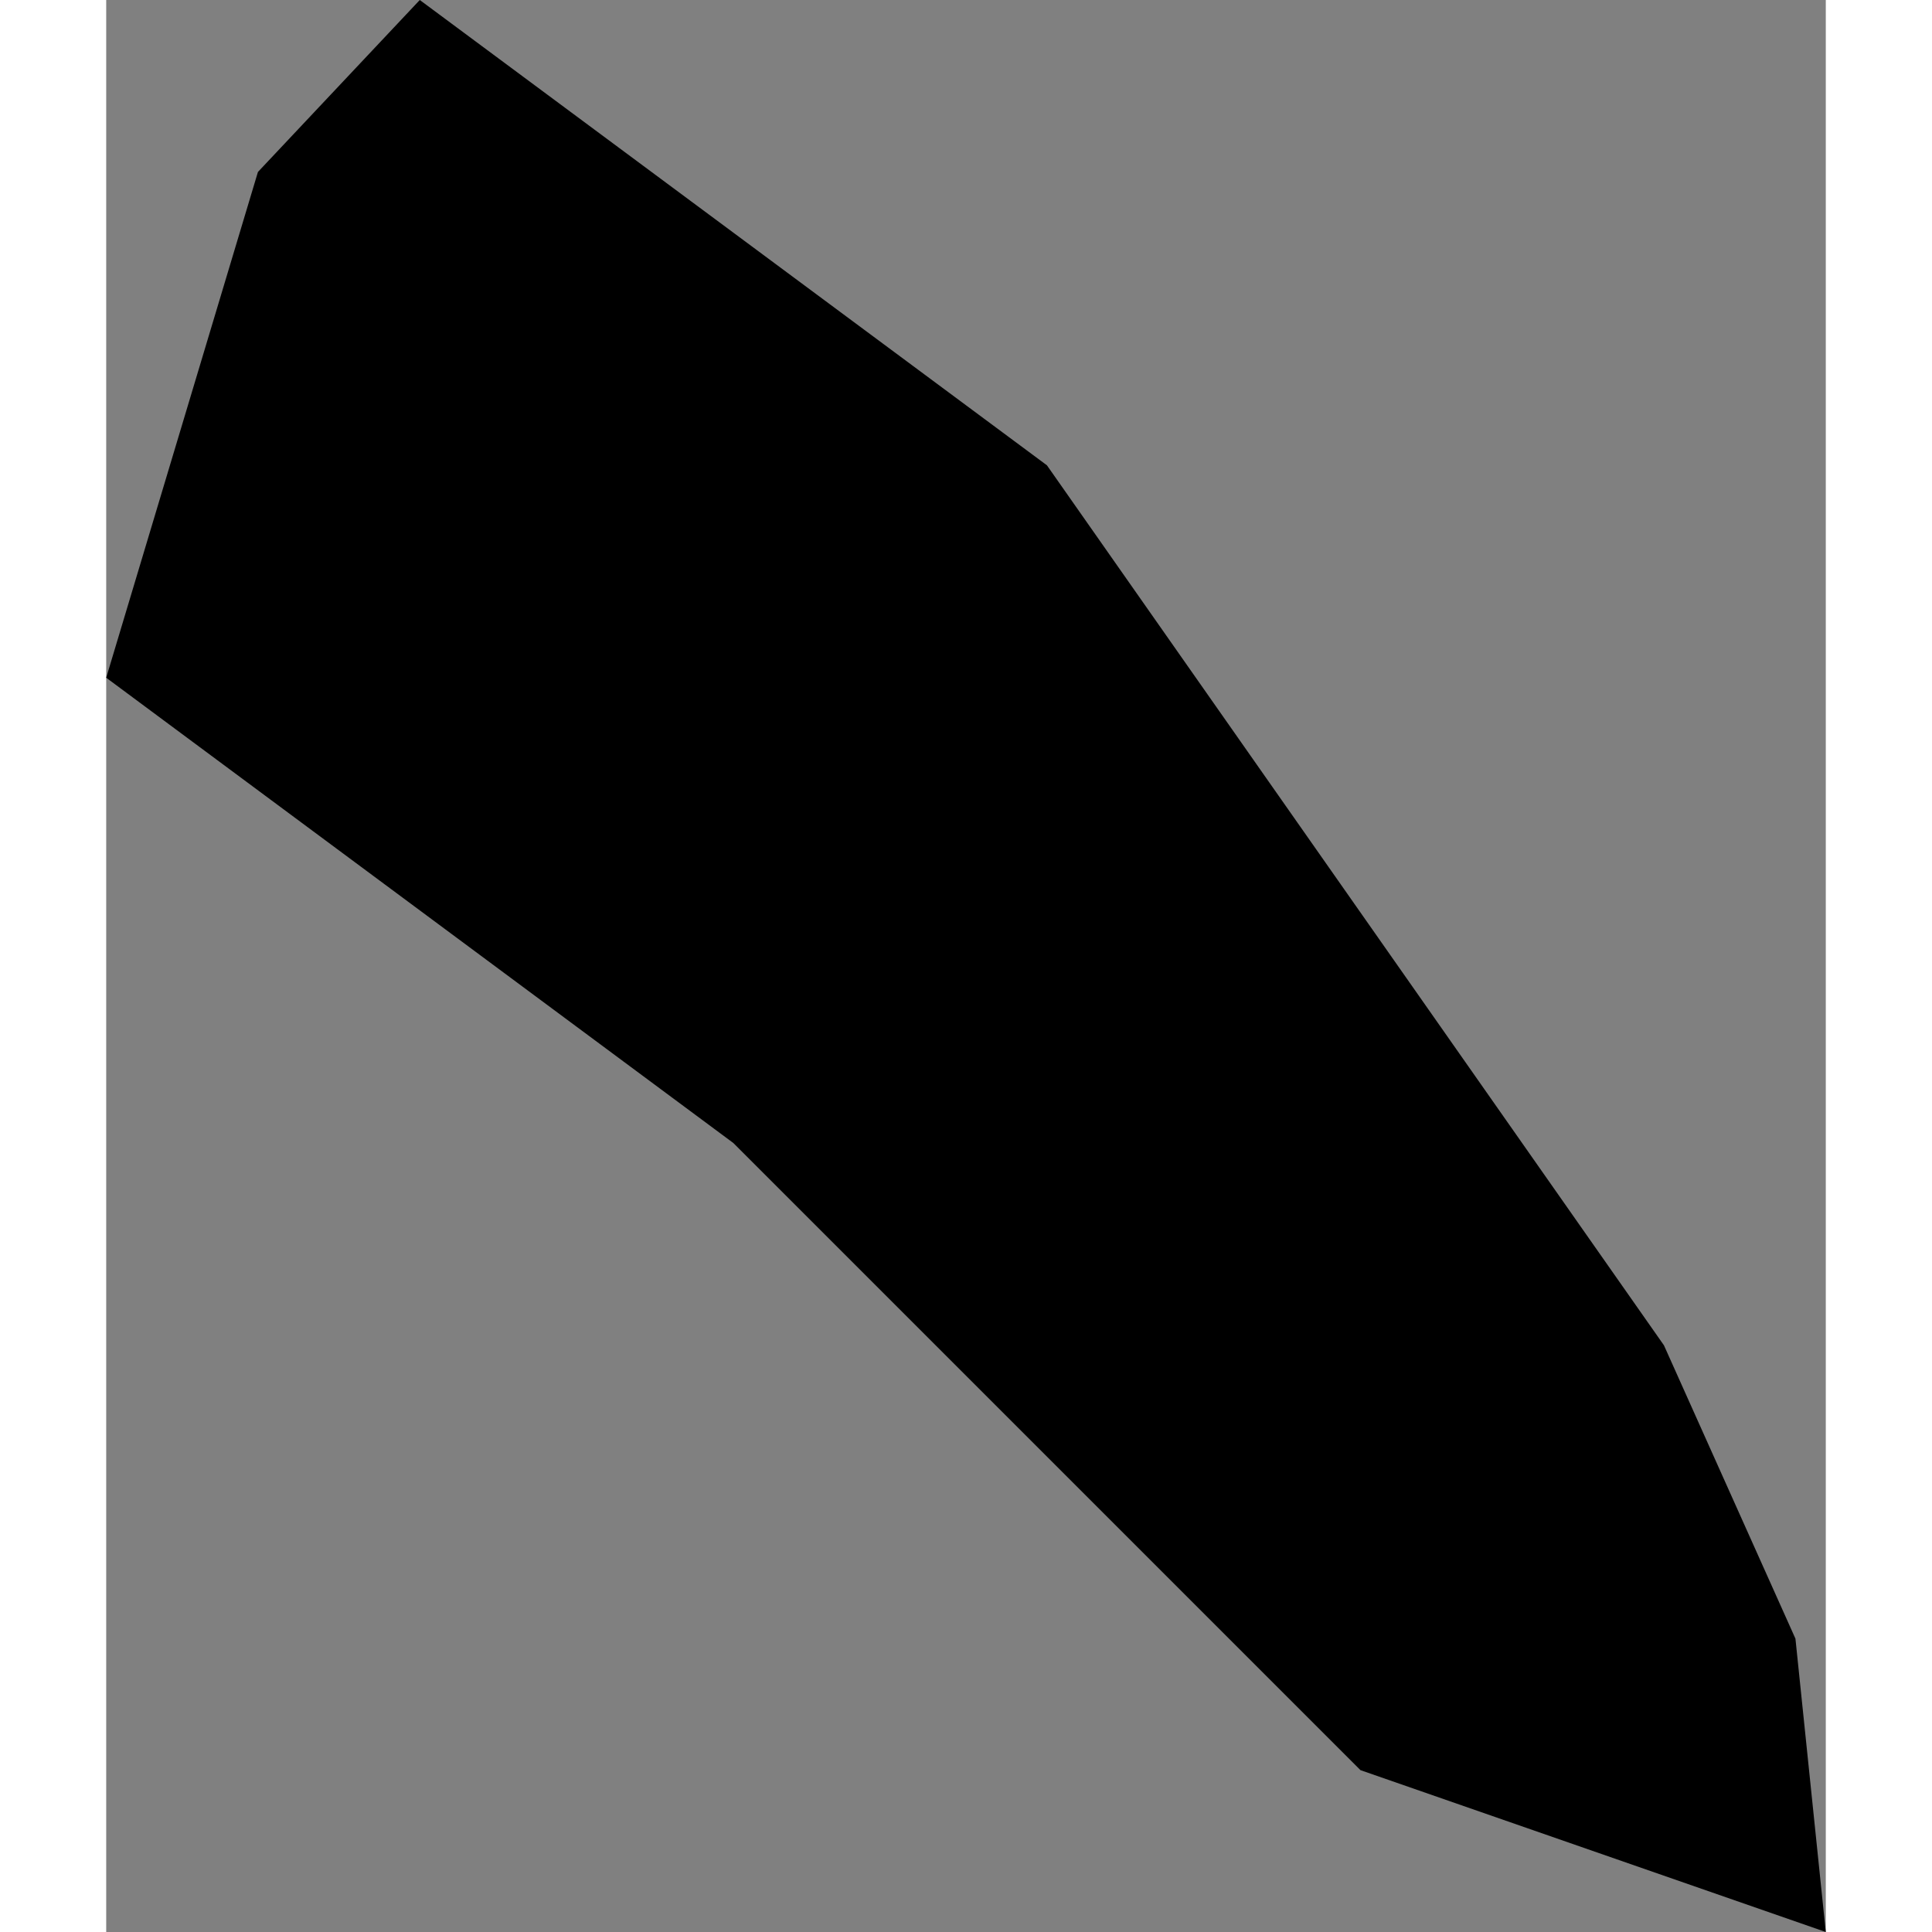 <svg xmlns="http://www.w3.org/2000/svg" xmlns:xlink="http://www.w3.org/1999/xlink" height="400" width="400" viewBox="-70.066 -12.614 0.17 0.191"><rect x="-70.066" y="-12.614" width="0.17" height="0.191" fill="#808080" stroke="none"/><path d="M -69.899 -12.452 l 0.003 0.029 -0.046 -0.016 -0.062 -0.062 -0.062 -0.046 0.015 -0.05 0.016 -0.017 0.062 0.046 0.061 0.087 z" vector-effect="non-scaling-stroke" fill="#000" fill-opacity="1" stroke="#FFF" stroke-width="0px" stroke-linejoin="round" stroke-linecap="round"/></svg>
